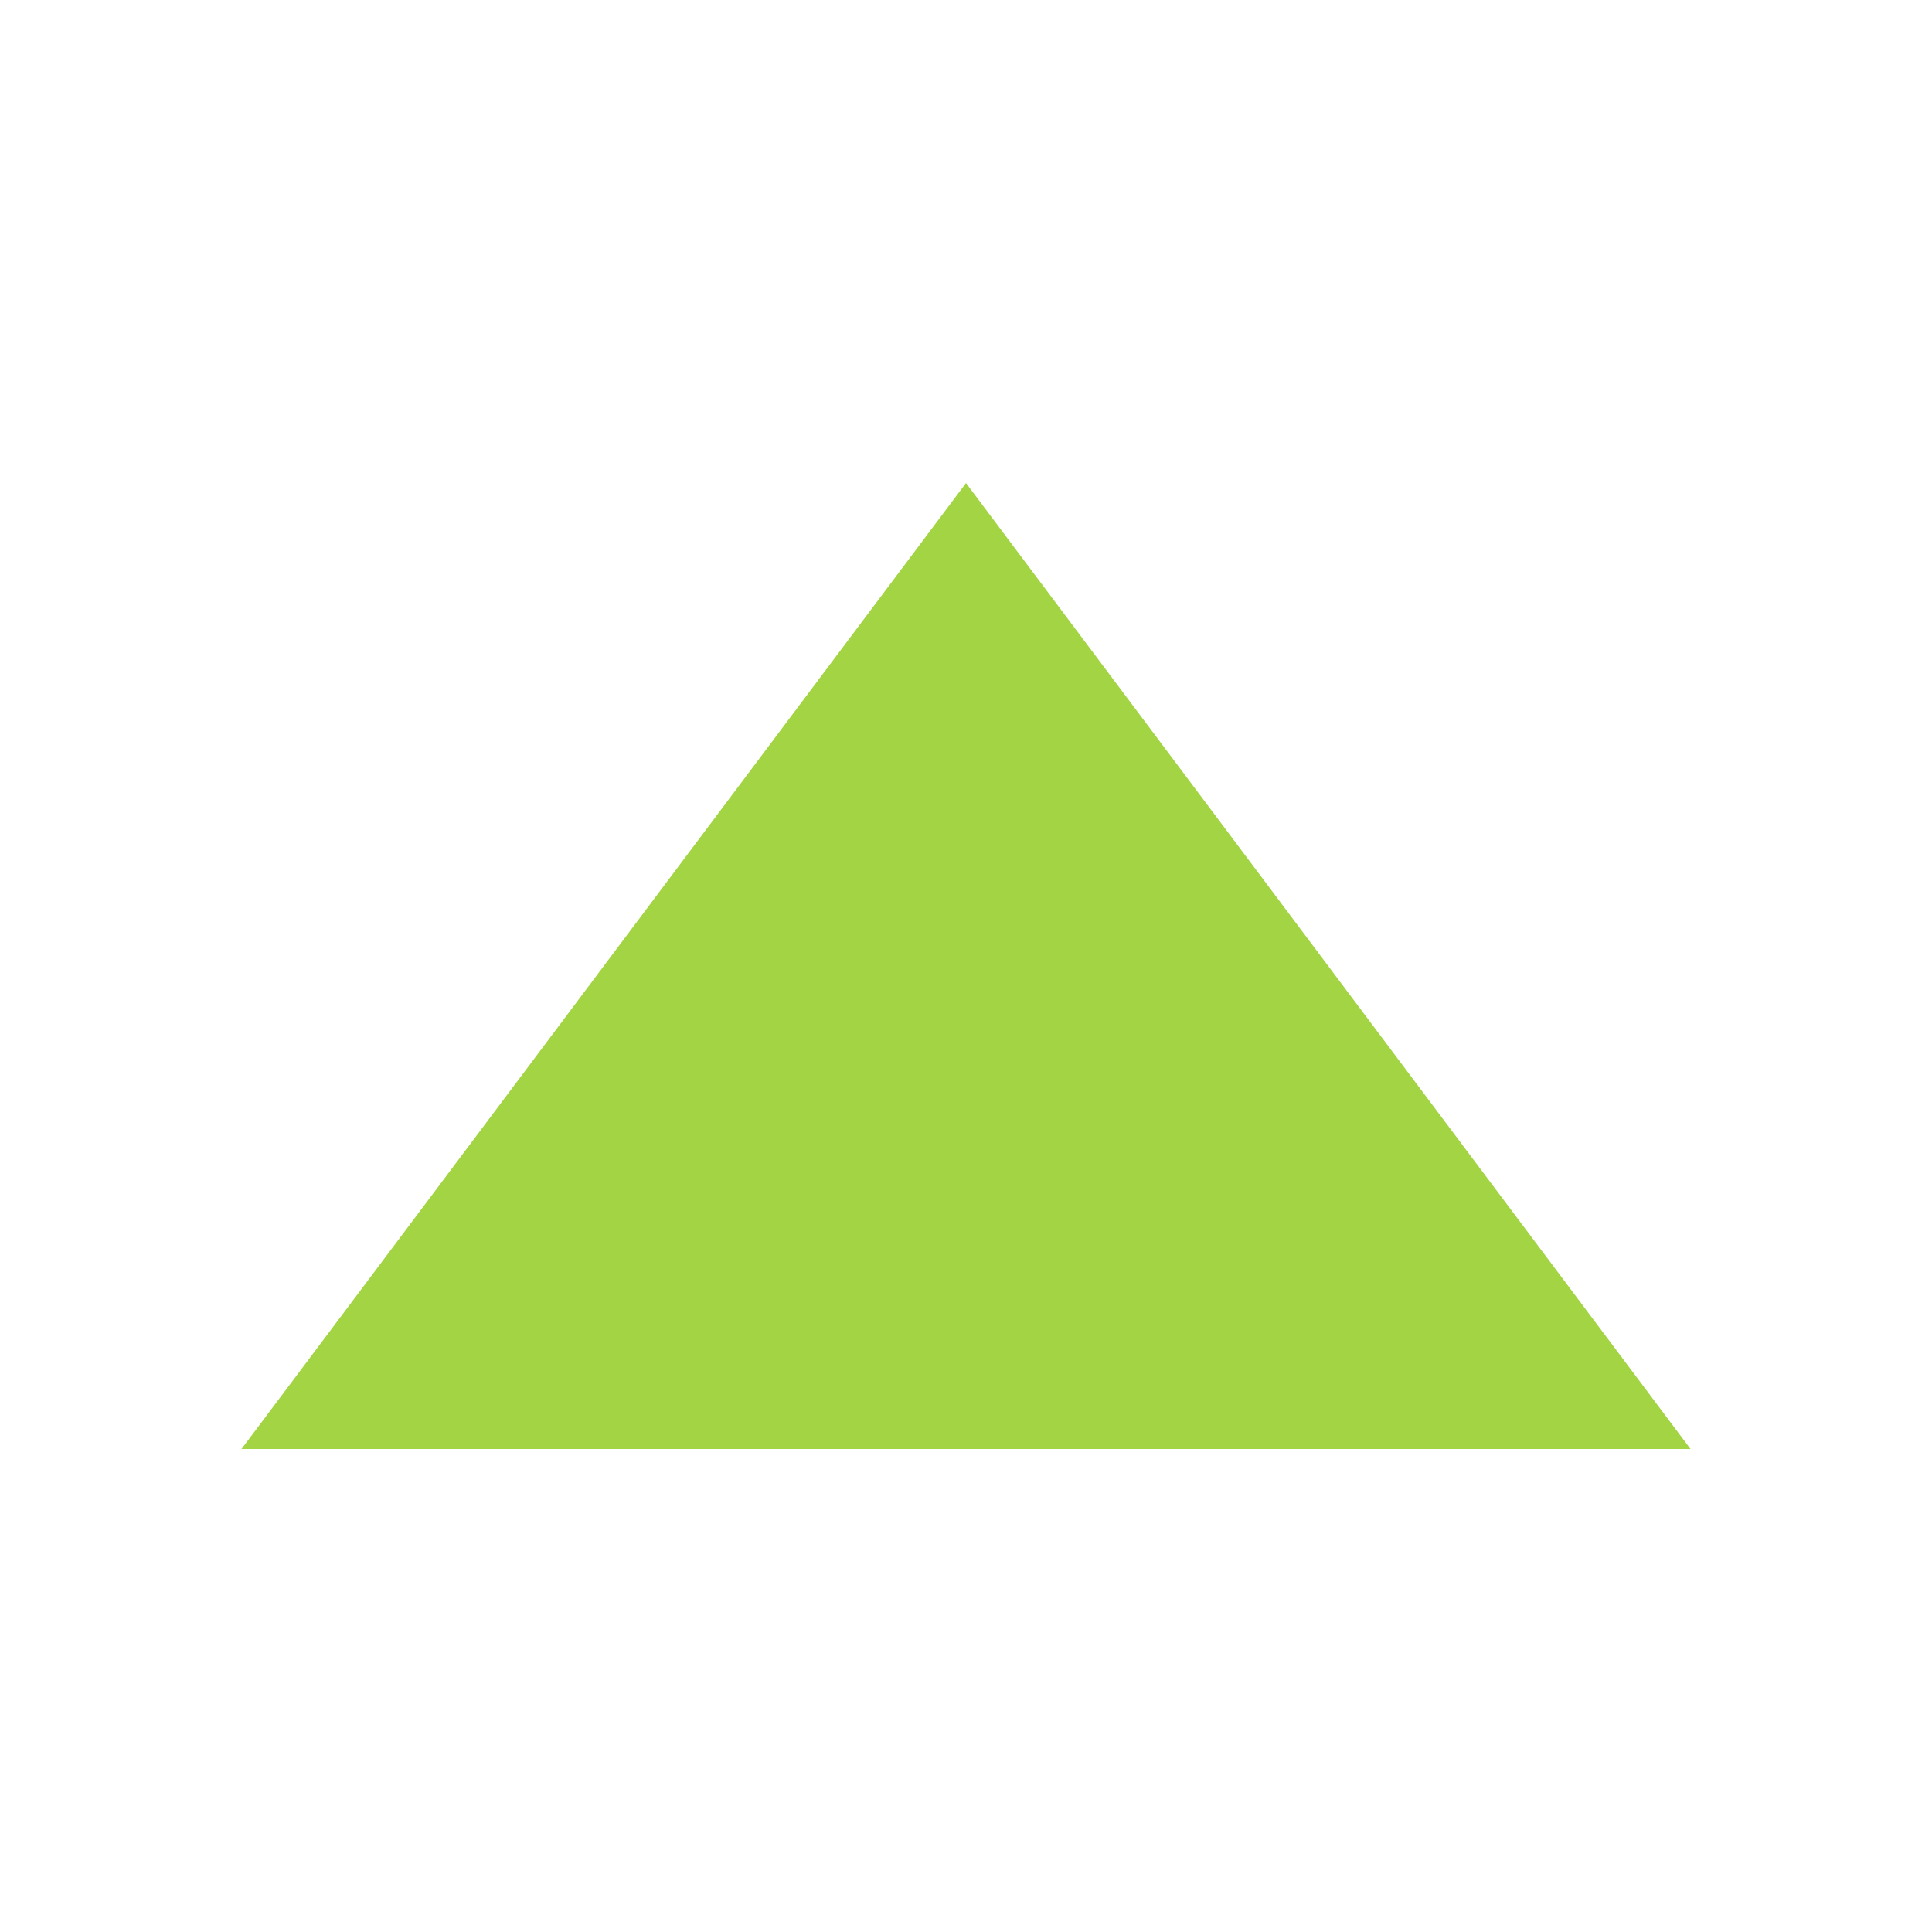 <svg width="24" height="24" viewBox="0 0 24 24" fill="none" xmlns="http://www.w3.org/2000/svg">
<path d="M12 7.667L19 17H5L12 7.667Z" fill="#A2D443" stroke="#A2D443" stroke-width="2" stroke-linecap="round"/>
</svg>
